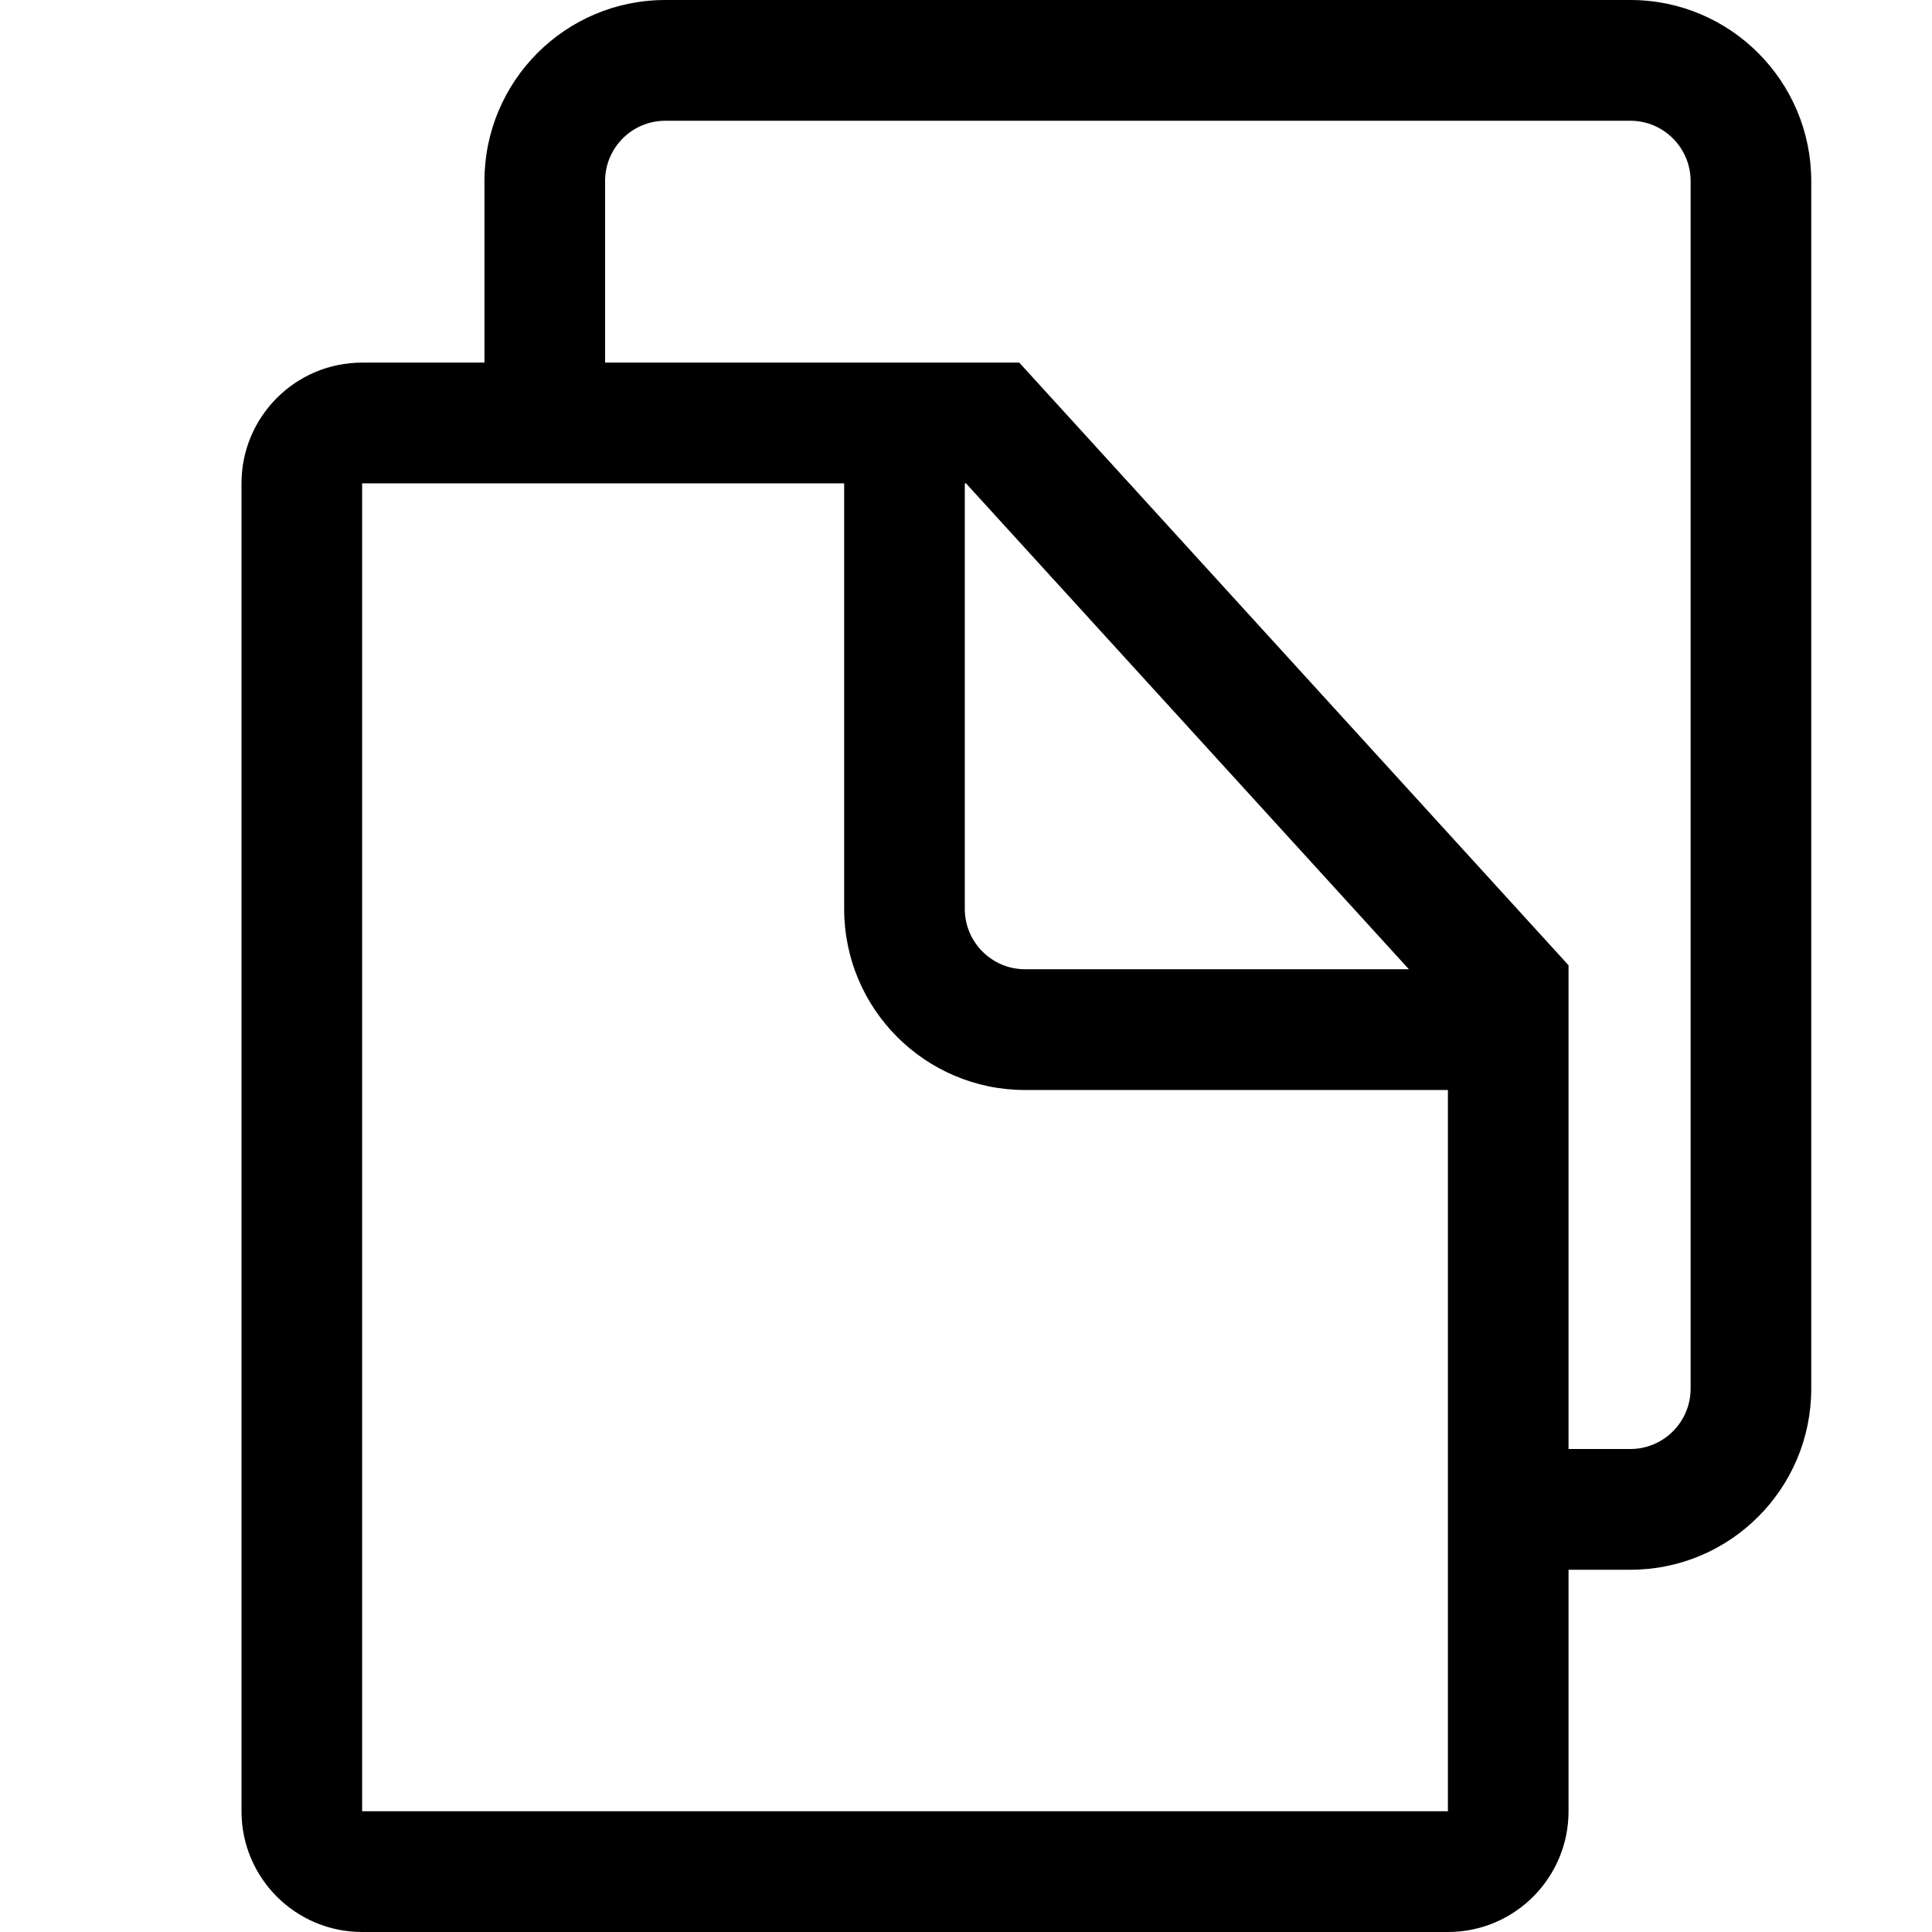 <svg width="16" height="16" viewBox="0 0 16 16" fill="none" xmlns="http://www.w3.org/2000/svg">
<path fill-rule="evenodd" clip-rule="evenodd" d="M4.012 3.003V1.5C4.012 0.672 4.682 0 5.51 0H13.502C14.329 0 15 0.672 15 1.5V11.5C15 12.328 14.329 13 13.502 13H12.99V15C12.99 15.552 12.543 16 11.991 16H2.999C2.447 16 2 15.552 2 15V4.003C2 3.451 2.447 3.003 2.999 3.003H4.012ZM5.011 1.5C5.011 1.224 5.234 1 5.51 1H13.502C13.777 1 14.001 1.224 14.001 1.5V11.5C14.001 11.776 13.777 12 13.502 12H12.99V7.994L8.441 3.003H5.011V1.5ZM2.999 15H11.991V9.027H8.49C7.662 9.027 6.991 8.355 6.991 7.527V4.003L2.999 4.003V15ZM8 4.003L11.668 8.027H8.49C8.214 8.027 7.99 7.803 7.99 7.527V4.003H8Z" fill="black"/>
</svg>
